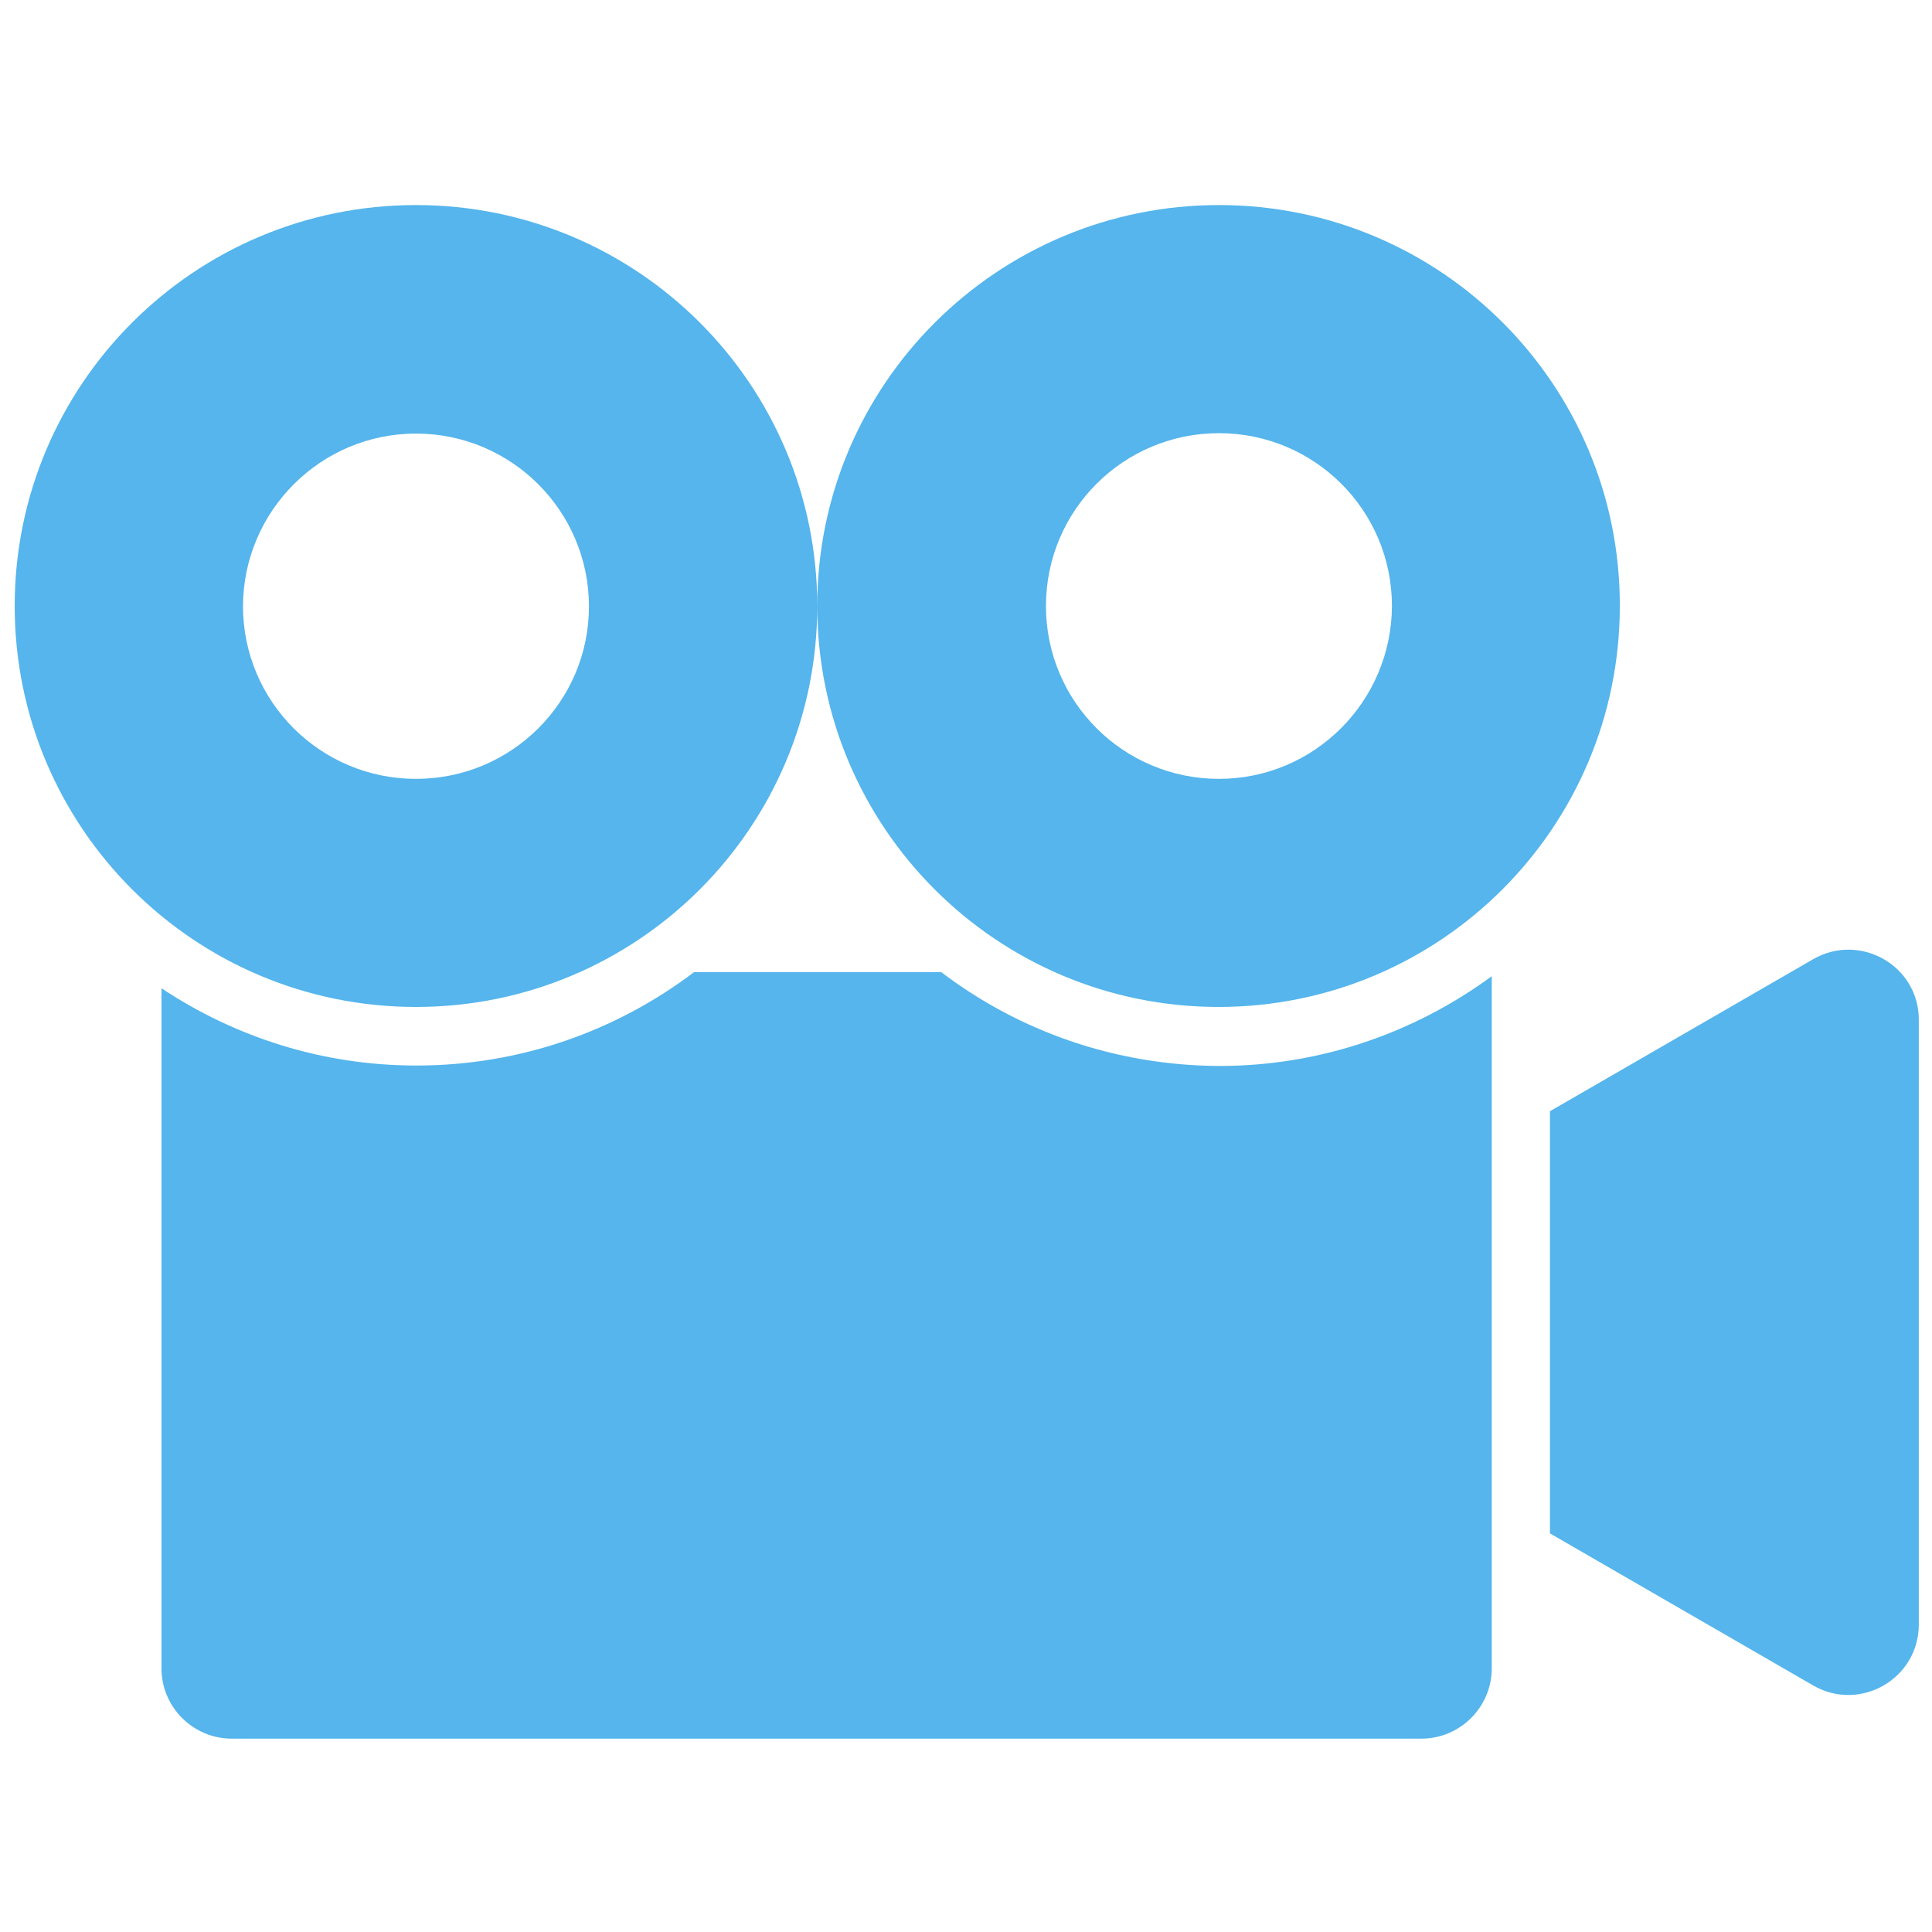 <svg xmlns="http://www.w3.org/2000/svg" width="375" viewBox="0 0 375 375" height="375" version="1.0"><defs><clipPath id="a"><path d="M 2.812 39.801 L 372.559 39.801 L 372.559 337.551 L 2.812 337.551 Z M 2.812 39.801"/></clipPath></defs><path fill="#FFF" d="M-37.5 -37.5H412.5V412.5H-37.5z"/><path fill="#FFF" d="M-37.5 -37.5H412.5V412.5H-37.5z"/><path fill="#FFF" d="M-37.5 -37.5H412.5V412.5H-37.5z"/><g clip-path="url(#a)"><path fill="#55B5EC" d="M 182.68 188.676 L 134.738 188.676 C 119.727 200.047 101.082 206.82 80.82 206.82 C 62.5 206.82 45.551 201.258 31.344 191.82 L 31.344 323.84 C 31.344 331.34 37.477 337.469 44.984 337.469 L 275.906 337.469 C 283.41 337.469 289.547 331.34 289.547 323.84 L 289.547 189.484 C 274.695 200.371 256.453 206.902 236.68 206.902 C 216.34 206.82 197.613 200.047 182.68 188.676 Z M 351.938 186.176 L 300.844 215.691 L 300.844 297.629 L 351.938 327.148 C 361.059 332.391 372.438 325.855 372.438 315.293 L 372.438 198.031 C 372.52 187.465 361.059 180.934 351.938 186.176 Z M 236.598 39.801 C 193.578 39.801 158.629 74.641 158.629 117.625 C 158.629 160.609 193.496 195.449 236.516 195.449 C 279.539 195.449 314.406 160.609 314.406 117.625 C 314.484 74.641 279.617 39.801 236.598 39.801 Z M 236.598 151.176 C 218.035 151.176 203.02 136.176 203.02 117.625 C 203.02 99.078 218.035 84.078 236.598 84.078 C 255.16 84.078 270.176 99.078 270.176 117.625 C 270.094 136.176 255.082 151.176 236.598 151.176 Z M 80.742 39.801 C 37.719 39.801 2.852 74.641 2.852 117.625 C 2.852 160.609 37.719 195.449 80.742 195.449 C 123.762 195.449 158.629 160.609 158.629 117.625 C 158.629 74.641 123.762 39.801 80.742 39.801 Z M 80.742 151.176 C 62.176 151.176 47.164 136.176 47.164 117.625 C 47.246 99.156 62.258 84.156 80.742 84.156 C 99.223 84.156 114.316 99.156 114.316 117.707 C 114.316 136.176 99.305 151.176 80.742 151.176 Z M 80.742 151.176"/></g></svg>